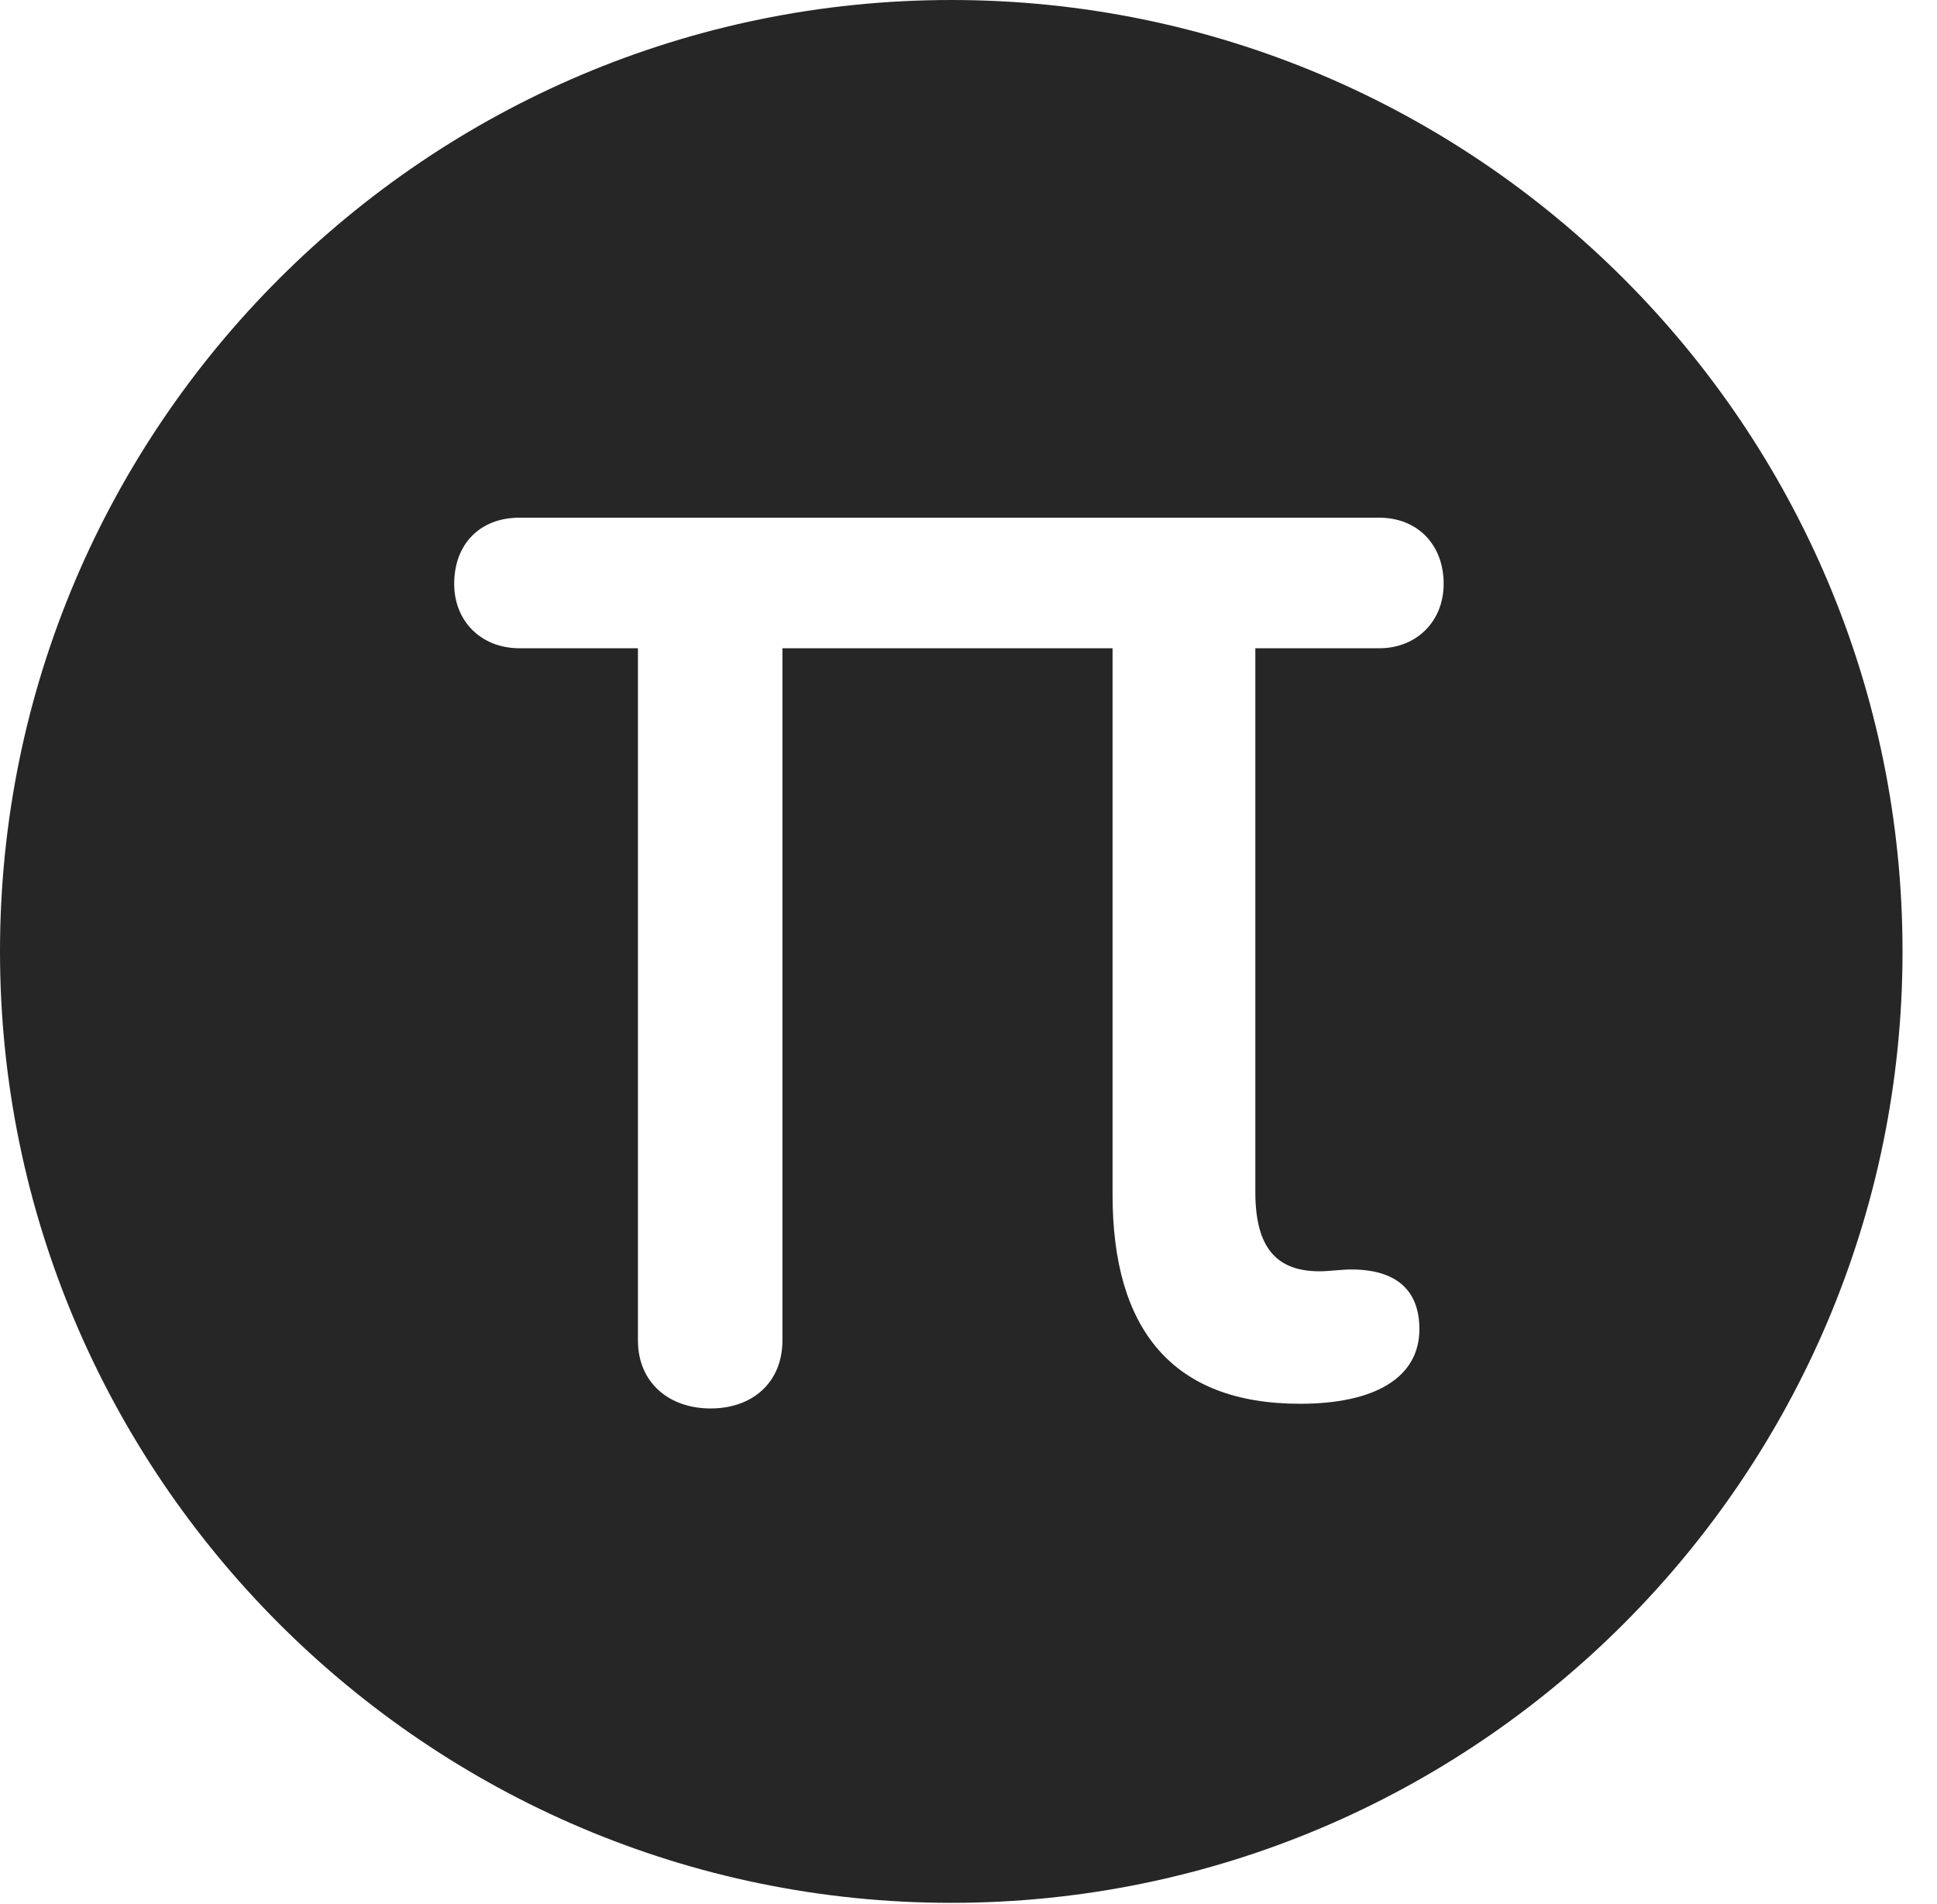 <?xml version="1.0" encoding="UTF-8"?>
<!--Generator: Apple Native CoreSVG 341-->
<!DOCTYPE svg
PUBLIC "-//W3C//DTD SVG 1.1//EN"
       "http://www.w3.org/Graphics/SVG/1.1/DTD/svg11.dtd">
<svg version="1.1" xmlns="http://www.w3.org/2000/svg" xmlns:xlink="http://www.w3.org/1999/xlink" viewBox="0 0 20.283 19.932">
 <g>
  <rect height="19.932" opacity="0" width="20.283" x="0" y="0"/>
  <path d="M19.922 9.961C19.922 15.449 15.459 19.922 9.961 19.922C4.473 19.922 0 15.449 0 9.961C0 4.463 4.473 0 9.961 0C15.459 0 19.922 4.463 19.922 9.961ZM5.439 5.42C5.029 5.42 4.756 5.693 4.756 6.113C4.756 6.504 5.039 6.787 5.439 6.787L6.68 6.787L6.68 14.033C6.68 14.473 7.002 14.746 7.441 14.746C7.881 14.746 8.193 14.473 8.193 14.033L8.193 6.787L11.65 6.787L11.65 12.51C11.65 13.916 12.275 14.697 13.613 14.697C14.395 14.697 14.863 14.424 14.863 13.916C14.863 13.506 14.619 13.291 14.15 13.291C14.043 13.291 13.916 13.31 13.818 13.31C13.369 13.31 13.145 13.066 13.145 12.48L13.145 6.787L14.443 6.787C14.834 6.787 15.117 6.504 15.117 6.113C15.117 5.693 14.834 5.42 14.443 5.42Z" fill="black" fill-opacity="0.85"/>
 </g>
</svg>
